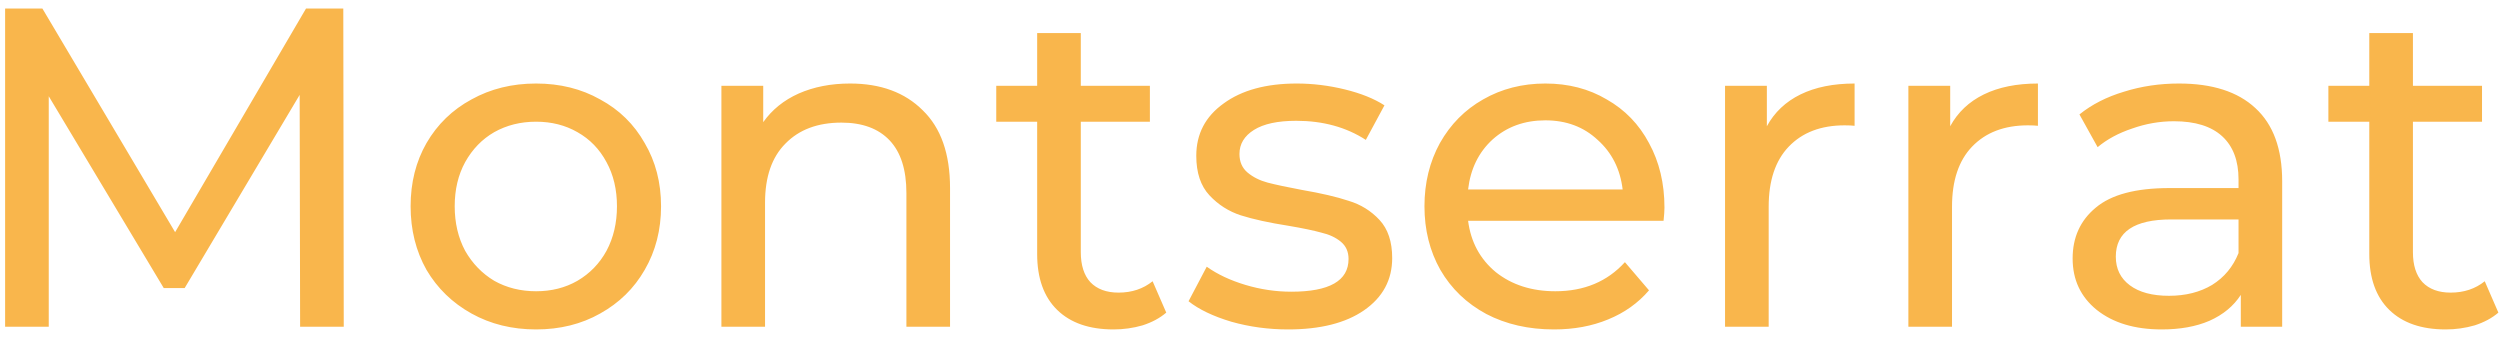 <svg width="176" height="24" viewBox="0 0 176 24" fill="none" xmlns="http://www.w3.org/2000/svg">
<path d="M21.128 23L21.096 6.68L13 20.28H11.528L3.432 6.776V23H0.36V0.6H2.984L12.328 16.344L21.544 0.6H24.168L24.2 23H21.128ZM37.739 23.192C36.053 23.192 34.538 22.819 33.194 22.072C31.851 21.325 30.794 20.301 30.026 19C29.28 17.677 28.907 16.184 28.907 14.52C28.907 12.856 29.28 11.373 30.026 10.072C30.794 8.749 31.851 7.725 33.194 7C34.538 6.253 36.053 5.88 37.739 5.88C39.424 5.88 40.928 6.253 42.251 7C43.594 7.725 44.64 8.749 45.386 10.072C46.154 11.373 46.538 12.856 46.538 14.52C46.538 16.184 46.154 17.677 45.386 19C44.64 20.301 43.594 21.325 42.251 22.072C40.928 22.819 39.424 23.192 37.739 23.192ZM37.739 20.504C38.827 20.504 39.797 20.259 40.651 19.768C41.525 19.256 42.208 18.552 42.699 17.656C43.189 16.739 43.434 15.693 43.434 14.52C43.434 13.347 43.189 12.312 42.699 11.416C42.208 10.499 41.525 9.795 40.651 9.304C39.797 8.813 38.827 8.568 37.739 8.568C36.651 8.568 35.669 8.813 34.794 9.304C33.941 9.795 33.258 10.499 32.746 11.416C32.256 12.312 32.011 13.347 32.011 14.52C32.011 15.693 32.256 16.739 32.746 17.656C33.258 18.552 33.941 19.256 34.794 19.768C35.669 20.259 36.651 20.504 37.739 20.504ZM59.843 5.88C61.998 5.88 63.704 6.509 64.963 7.768C66.243 9.005 66.883 10.829 66.883 13.24V23H63.811V13.592C63.811 11.949 63.416 10.712 62.627 9.88C61.838 9.048 60.707 8.632 59.235 8.632C57.571 8.632 56.259 9.123 55.299 10.104C54.339 11.064 53.859 12.451 53.859 14.264V23H50.787V6.04H53.731V8.6C54.35 7.725 55.182 7.053 56.227 6.584C57.294 6.115 58.499 5.88 59.843 5.88ZM82.104 22.008C81.656 22.392 81.102 22.691 80.44 22.904C79.779 23.096 79.096 23.192 78.392 23.192C76.686 23.192 75.363 22.733 74.424 21.816C73.486 20.899 73.016 19.587 73.016 17.88V8.568H70.136V6.04H73.016V2.328H76.088V6.04H80.952V8.568H76.088V17.752C76.088 18.669 76.312 19.373 76.76 19.864C77.23 20.355 77.891 20.6 78.744 20.6C79.683 20.6 80.483 20.333 81.144 19.8L82.104 22.008ZM90.682 23.192C89.296 23.192 87.962 23.011 86.682 22.648C85.402 22.264 84.4 21.784 83.674 21.208L84.954 18.776C85.701 19.309 86.608 19.736 87.674 20.056C88.741 20.376 89.818 20.536 90.906 20.536C93.594 20.536 94.938 19.768 94.938 18.232C94.938 17.72 94.757 17.315 94.394 17.016C94.032 16.717 93.573 16.504 93.018 16.376C92.485 16.227 91.717 16.067 90.714 15.896C89.349 15.683 88.229 15.437 87.354 15.16C86.501 14.883 85.765 14.413 85.146 13.752C84.528 13.091 84.218 12.163 84.218 10.968C84.218 9.432 84.858 8.205 86.138 7.288C87.418 6.349 89.136 5.88 91.29 5.88C92.421 5.88 93.552 6.019 94.682 6.296C95.813 6.573 96.741 6.947 97.466 7.416L96.154 9.848C94.768 8.952 93.136 8.504 91.258 8.504C89.957 8.504 88.965 8.717 88.282 9.144C87.6 9.571 87.258 10.136 87.258 10.84C87.258 11.395 87.45 11.832 87.834 12.152C88.218 12.472 88.688 12.707 89.242 12.856C89.818 13.005 90.618 13.176 91.642 13.368C93.008 13.603 94.106 13.859 94.938 14.136C95.792 14.392 96.517 14.84 97.114 15.48C97.712 16.12 98.01 17.016 98.01 18.168C98.01 19.704 97.349 20.931 96.026 21.848C94.725 22.744 92.944 23.192 90.682 23.192ZM117.178 14.616C117.178 14.851 117.156 15.16 117.114 15.544H103.354C103.546 17.037 104.196 18.243 105.306 19.16C106.436 20.056 107.834 20.504 109.498 20.504C111.524 20.504 113.156 19.821 114.394 18.456L116.09 20.44C115.322 21.336 114.362 22.019 113.21 22.488C112.079 22.957 110.81 23.192 109.402 23.192C107.61 23.192 106.02 22.829 104.634 22.104C103.247 21.357 102.17 20.323 101.402 19C100.655 17.677 100.282 16.184 100.282 14.52C100.282 12.877 100.644 11.395 101.37 10.072C102.116 8.749 103.13 7.725 104.41 7C105.711 6.253 107.172 5.88 108.794 5.88C110.415 5.88 111.855 6.253 113.114 7C114.394 7.725 115.386 8.749 116.09 10.072C116.815 11.395 117.178 12.909 117.178 14.616ZM108.794 8.472C107.322 8.472 106.084 8.92 105.082 9.816C104.1 10.712 103.524 11.885 103.354 13.336H114.234C114.063 11.907 113.476 10.744 112.474 9.848C111.492 8.931 110.266 8.472 108.794 8.472ZM124.387 8.888C124.921 7.907 125.71 7.16 126.755 6.648C127.801 6.136 129.07 5.88 130.563 5.88V8.856C130.393 8.835 130.158 8.824 129.859 8.824C128.195 8.824 126.883 9.325 125.923 10.328C124.985 11.309 124.515 12.717 124.515 14.552V23H121.443V6.04H124.387V8.888ZM137.294 8.888C137.827 7.907 138.616 7.16 139.661 6.648C140.707 6.136 141.976 5.88 143.47 5.88V8.856C143.299 8.835 143.064 8.824 142.766 8.824C141.102 8.824 139.79 9.325 138.83 10.328C137.891 11.309 137.422 12.717 137.422 14.552V23H134.35V6.04H137.294V8.888ZM153.401 5.88C155.747 5.88 157.539 6.456 158.777 7.608C160.035 8.76 160.665 10.477 160.665 12.76V23H157.753V20.76C157.241 21.549 156.505 22.157 155.545 22.584C154.606 22.989 153.486 23.192 152.185 23.192C150.286 23.192 148.761 22.733 147.609 21.816C146.478 20.899 145.913 19.693 145.913 18.2C145.913 16.707 146.457 15.512 147.545 14.616C148.633 13.699 150.361 13.24 152.729 13.24H157.593V12.632C157.593 11.309 157.209 10.296 156.441 9.592C155.673 8.888 154.542 8.536 153.049 8.536C152.046 8.536 151.065 8.707 150.105 9.048C149.145 9.368 148.334 9.805 147.673 10.36L146.393 8.056C147.267 7.352 148.313 6.819 149.529 6.456C150.745 6.072 152.035 5.88 153.401 5.88ZM152.697 20.824C153.87 20.824 154.883 20.568 155.737 20.056C156.59 19.523 157.209 18.776 157.593 17.816V15.448H152.857C150.254 15.448 148.953 16.323 148.953 18.072C148.953 18.925 149.283 19.597 149.945 20.088C150.606 20.579 151.523 20.824 152.697 20.824ZM175.886 22.008C175.438 22.392 174.883 22.691 174.222 22.904C173.56 23.096 172.878 23.192 172.174 23.192C170.467 23.192 169.144 22.733 168.206 21.816C167.267 20.899 166.798 19.587 166.798 17.88V8.568H163.918V6.04H166.798V2.328H169.87V6.04H174.734V8.568H169.87V17.752C169.87 18.669 170.094 19.373 170.542 19.864C171.011 20.355 171.672 20.6 172.526 20.6C173.464 20.6 174.264 20.333 174.926 19.8L175.886 22.008Z" fill="#F9B64C"/>
</svg>
